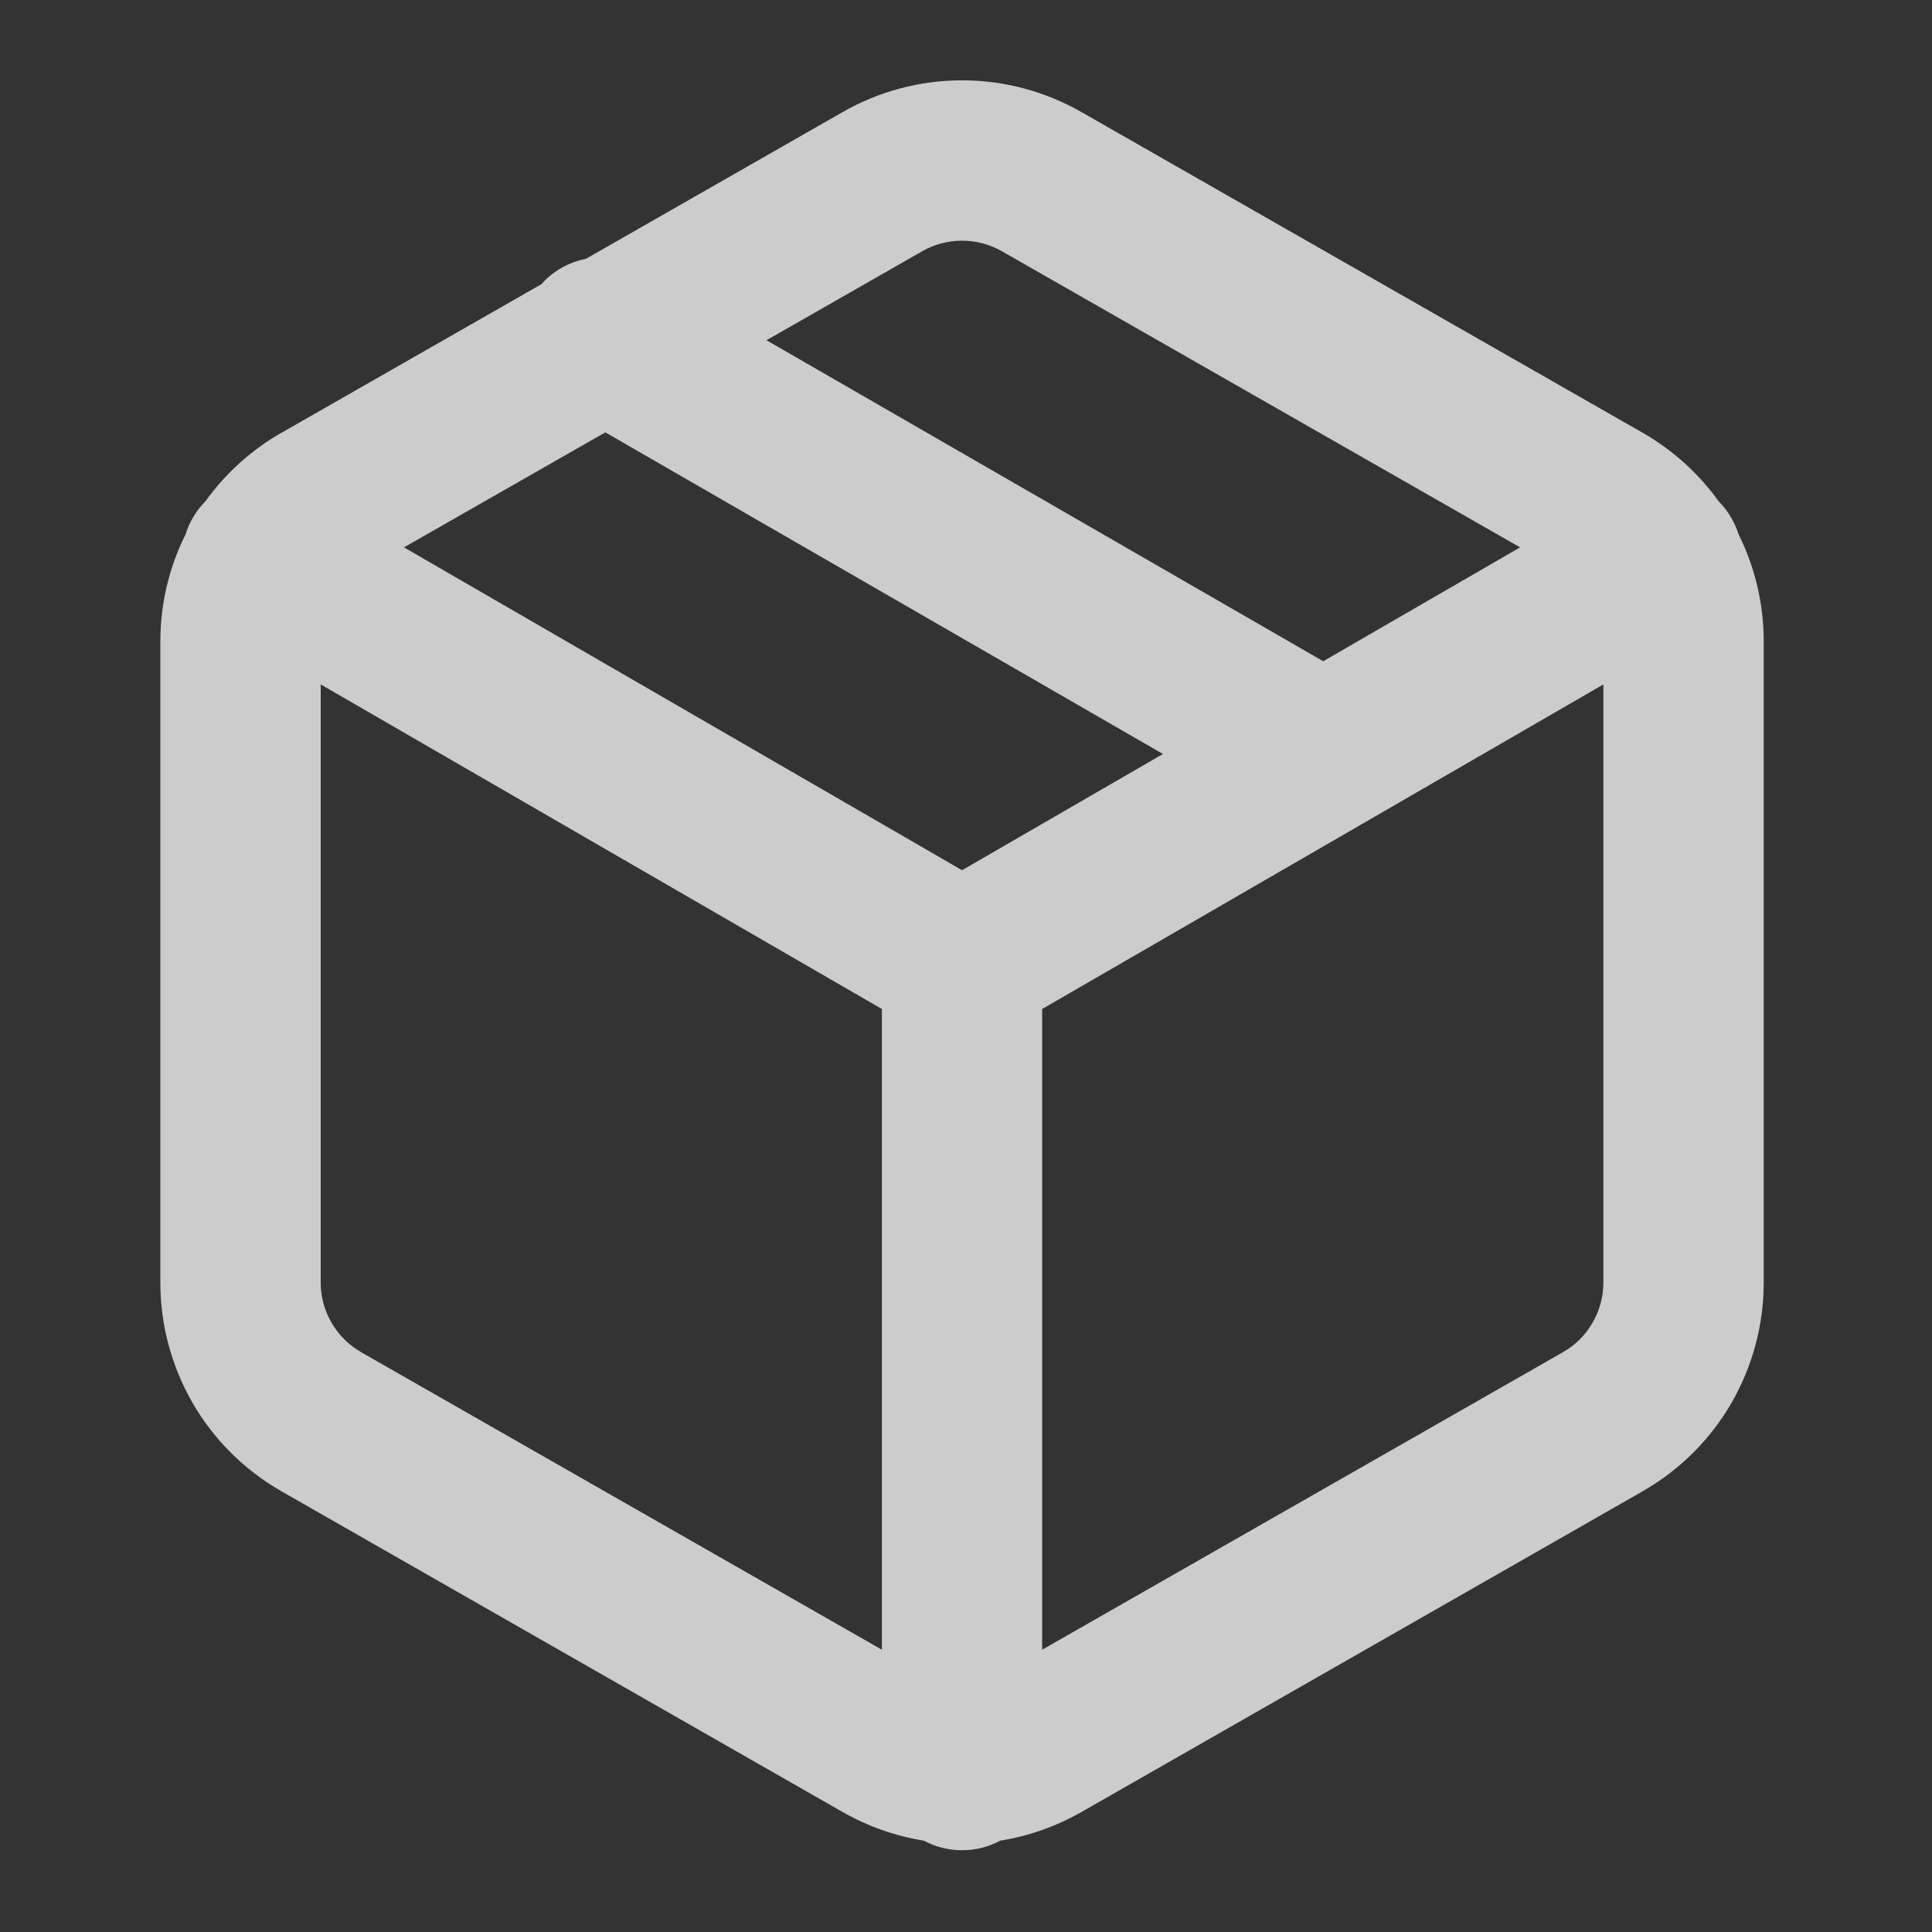 <?xml version="1.0" encoding="utf-8"?>
<svg width="19px" height="19px" viewBox="0 0 19 19" version="1.1" xmlns:xlink="http://www.w3.org/1999/xlink" xmlns="http://www.w3.org/2000/svg">
  <rect x="0" y="0" width="19" height="19" fill="#333333" stroke="none"/>
  <desc>Created with Lunacy</desc>
  <defs>
    <path d="M0 0L18.922 0L18.922 18.922L0 18.922L0 0Z" id="path_1" />
    <clipPath id="mask_1">
      <use xlink:href="#path_1" />
    </clipPath>
  </defs>
  <g id="package" opacity="0.75">
    <g id="Group">
      <path d="M0 0L18.922 0L18.922 18.922L0 18.922L0 0Z" id="Rectangle" fill="none" stroke="none" />
      <g clip-path="url(#mask_1)">
        <g id="Group" transform="translate(1.577 0.79)">
          <g id="Group">
            <path d="M7.884 0C7.47 0 7.062 0.109 6.703 0.316L4.184 1.756C4.018 1.788 3.863 1.874 3.747 2.005L1.186 3.469L1.183 3.47C0.891 3.639 0.639 3.867 0.444 4.139C0.396 4.187 0.354 4.241 0.319 4.303C0.288 4.355 0.265 4.41 0.248 4.465C0.085 4.791 0 5.151 0 5.516L0 11.825C0 12.24 0.11 12.647 0.317 13.007C0.525 13.366 0.823 13.664 1.183 13.871L1.186 13.873L6.701 17.025L6.703 17.026C6.953 17.17 7.226 17.266 7.509 17.312C7.621 17.372 7.748 17.406 7.884 17.406C8.02 17.406 8.147 17.372 8.259 17.312C8.542 17.266 8.815 17.17 9.065 17.026L9.067 17.025L14.582 13.873L14.585 13.871C14.945 13.664 15.243 13.366 15.451 13.007C15.658 12.647 15.768 12.24 15.768 11.825L15.768 5.516C15.768 5.151 15.683 4.791 15.521 4.465C15.503 4.41 15.48 4.355 15.449 4.303C15.414 4.241 15.372 4.187 15.324 4.139C15.129 3.867 14.877 3.639 14.585 3.47L9.067 0.317L9.065 0.316C8.706 0.109 8.299 0 7.884 0ZM5.961 2.556L11.436 5.713L13.372 4.593L8.278 1.682C8.158 1.613 8.022 1.577 7.884 1.577C7.746 1.577 7.61 1.613 7.49 1.682L7.487 1.684L5.961 2.556ZM4.376 3.462L2.396 4.593L7.884 7.768L9.86 6.625L4.376 3.462ZM7.096 9.133L7.096 15.434L1.971 12.506L1.97 12.505C1.851 12.436 1.752 12.337 1.683 12.217C1.613 12.098 1.577 11.962 1.577 11.824L1.577 5.941L7.096 9.133ZM14.191 5.941L8.672 9.133L8.672 15.434L13.797 12.506L13.798 12.505C13.918 12.436 14.017 12.337 14.085 12.217C14.155 12.098 14.191 11.962 14.191 11.824L14.191 5.941Z" id="Shape" fill="#FFFFFF" fill-rule="evenodd" stroke="none" />
          </g>
        </g>
      </g>
    </g>
  </g>
</svg>